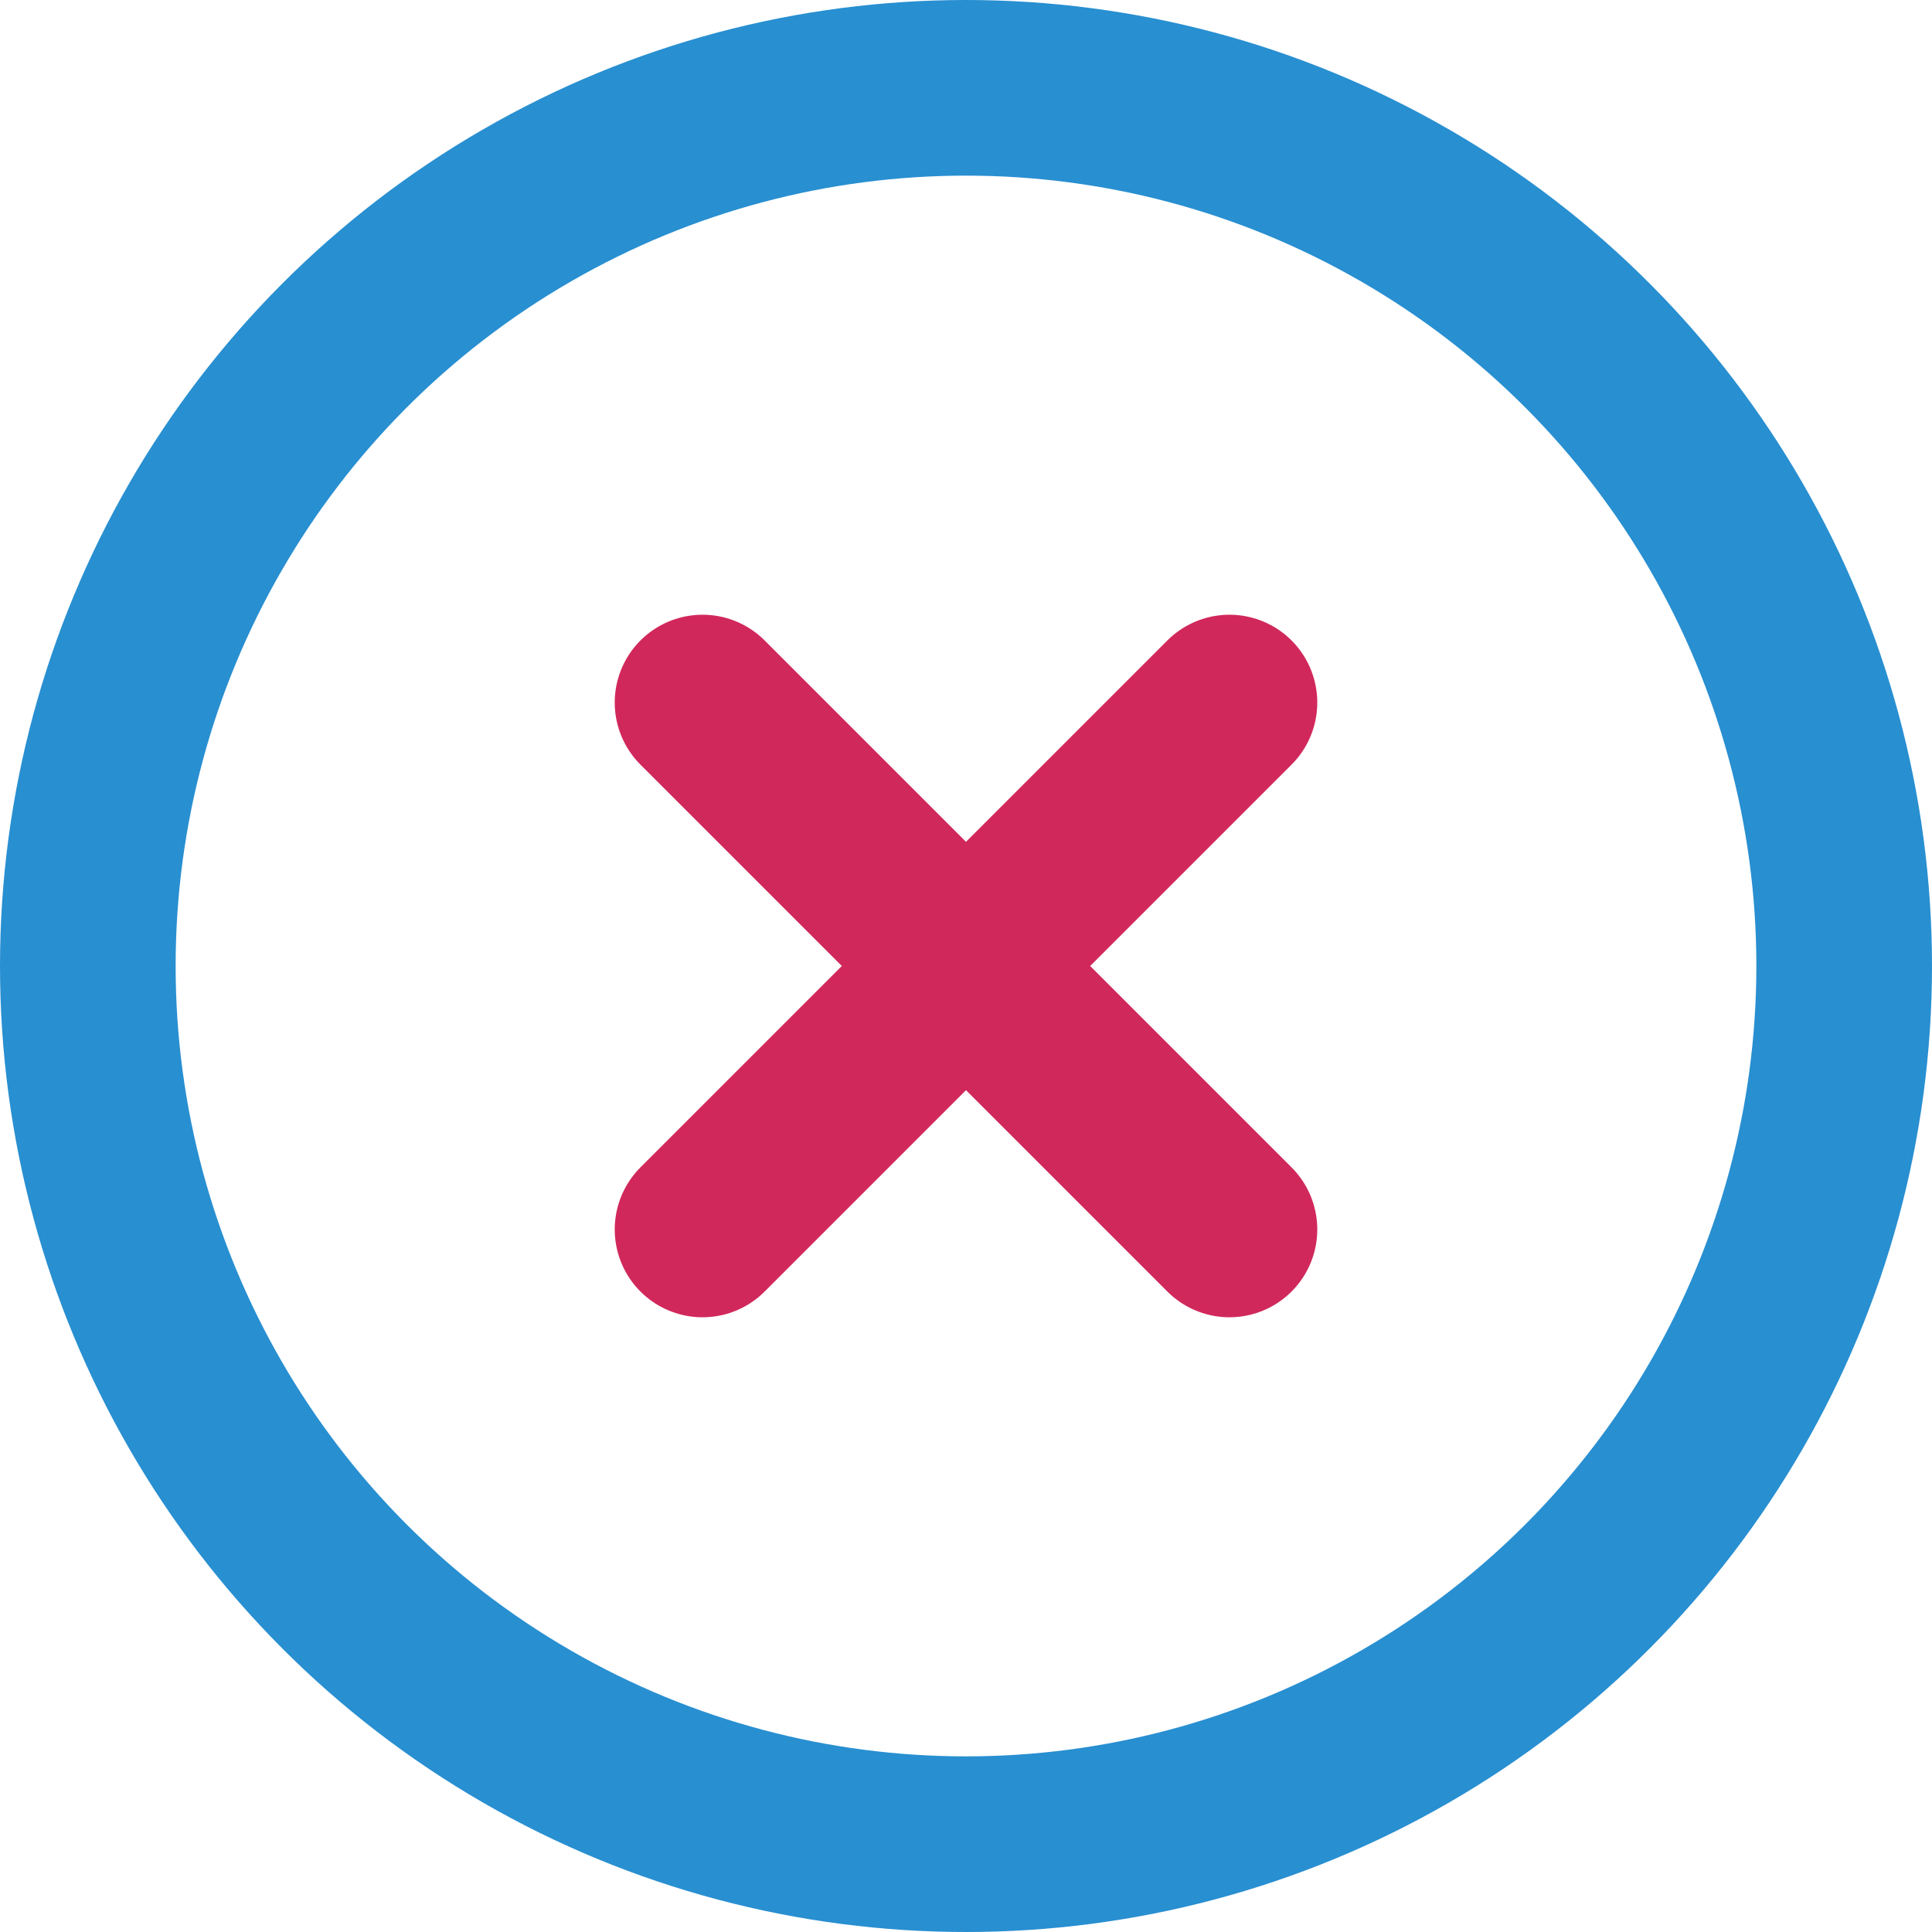 <svg data-name="Layer 1" xmlns="http://www.w3.org/2000/svg" viewBox="0 0 22 22"><title>not-now-icon</title><circle cx="11" cy="11" r="10" fill="none" stroke="#288fd1" stroke-linecap="round" stroke-linejoin="round" stroke-width="2"/><path fill="none" stroke="#d1285b" stroke-linecap="round" stroke-linejoin="round" stroke-width="2" d="M14 8l-6 6M8 8l6 6"/></svg>